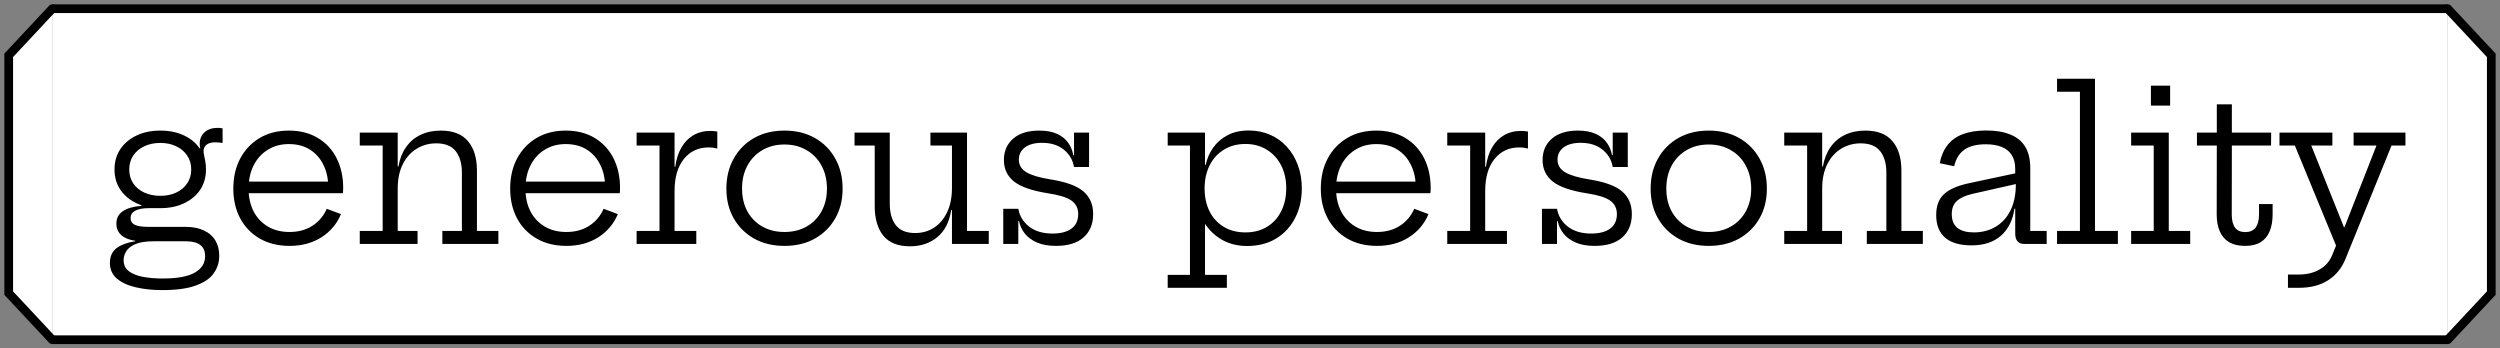 <svg width="287" height="40" viewBox="0 0 287 40" fill="none" xmlns="http://www.w3.org/2000/svg">
<rect x="0" y="0" width="287" height="40" fill="#808080" stroke="none"/>
<path d="M6 1H281V39H6V1Z" fill="white"/>
<path d="M6 1.5H281V0.5H6V1.5ZM281 38.5H6V39.5H281V38.5Z" fill="black"/>
<path d="M18.63 33.304C17.509 33.304 16.494 33.196 15.582 32.98C14.678 32.772 13.957 32.44 13.421 31.984C12.886 31.528 12.617 30.924 12.617 30.172C12.617 29.42 12.886 28.848 13.421 28.456C13.966 28.072 14.665 27.82 15.521 27.7V27.496L17.657 27.7C16.77 27.7 16.073 27.804 15.569 28.012C15.066 28.228 14.71 28.5 14.502 28.828C14.293 29.164 14.19 29.508 14.19 29.86C14.19 30.404 14.389 30.828 14.79 31.132C15.19 31.436 15.726 31.652 16.398 31.78C17.078 31.908 17.837 31.972 18.677 31.972C20.366 31.972 21.598 31.744 22.373 31.288C23.157 30.84 23.549 30.212 23.549 29.404C23.549 28.268 22.814 27.7 21.341 27.7H16.445C15.486 27.7 14.729 27.528 14.178 27.184C13.633 26.832 13.361 26.328 13.361 25.672C13.361 25.048 13.61 24.572 14.105 24.244C14.601 23.908 15.309 23.704 16.23 23.632V23.272L18.413 23.896H17.105C16.418 23.896 15.893 23.992 15.534 24.184C15.174 24.368 14.993 24.652 14.993 25.036C14.993 25.396 15.158 25.656 15.486 25.816C15.822 25.968 16.326 26.044 16.997 26.044H21.294C22.117 26.044 22.817 26.18 23.393 26.452C23.977 26.716 24.418 27.096 24.713 27.592C25.017 28.088 25.169 28.68 25.169 29.368C25.169 30.104 24.962 30.768 24.546 31.36C24.13 31.96 23.442 32.432 22.482 32.776C21.529 33.128 20.245 33.304 18.63 33.304ZM18.413 23.896C17.398 23.896 16.494 23.712 15.701 23.344C14.909 22.976 14.286 22.46 13.829 21.796C13.373 21.132 13.146 20.352 13.146 19.456C13.146 18.56 13.37 17.78 13.818 17.116C14.274 16.444 14.893 15.924 15.678 15.556C16.47 15.18 17.381 14.992 18.413 14.992C19.462 14.992 20.386 15.188 21.186 15.58C21.994 15.972 22.61 16.516 23.034 17.212C23.241 17.532 23.393 17.88 23.489 18.256C23.593 18.624 23.645 19.024 23.645 19.456C23.645 20.352 23.422 21.132 22.974 21.796C22.526 22.46 21.905 22.976 21.113 23.344C20.329 23.712 19.43 23.896 18.413 23.896ZM18.413 22.48C19.093 22.48 19.698 22.356 20.226 22.108C20.762 21.86 21.181 21.508 21.485 21.052C21.797 20.596 21.953 20.064 21.953 19.456C21.953 18.848 21.797 18.316 21.485 17.86C21.181 17.396 20.762 17.04 20.226 16.792C19.698 16.536 19.093 16.408 18.413 16.408C17.718 16.408 17.102 16.536 16.566 16.792C16.029 17.04 15.605 17.396 15.293 17.86C14.989 18.316 14.838 18.848 14.838 19.456C14.838 20.064 14.989 20.596 15.293 21.052C15.605 21.508 16.029 21.86 16.566 22.108C17.11 22.356 17.726 22.48 18.413 22.48ZM23.645 19.456L23.046 18.052L22.517 17.188L22.997 16.996C22.974 16.916 22.953 16.836 22.938 16.756C22.93 16.668 22.925 16.576 22.925 16.48C22.925 16.144 23.006 15.84 23.166 15.568C23.326 15.296 23.558 15.08 23.861 14.92C24.166 14.76 24.538 14.68 24.977 14.68C25.09 14.68 25.189 14.684 25.277 14.692C25.373 14.7 25.465 14.716 25.553 14.74V16.408C25.401 16.384 25.262 16.368 25.134 16.36C25.006 16.344 24.878 16.336 24.75 16.336C24.413 16.336 24.142 16.384 23.933 16.48C23.733 16.576 23.59 16.7 23.502 16.852C23.413 16.996 23.369 17.156 23.369 17.332C23.369 17.5 23.393 17.684 23.442 17.884C23.489 18.076 23.534 18.3 23.573 18.556C23.622 18.812 23.645 19.112 23.645 19.456ZM33.253 28.228C31.933 28.228 30.789 27.948 29.821 27.388C28.853 26.828 28.105 26.056 27.577 25.072C27.049 24.08 26.785 22.94 26.785 21.652C26.785 20.348 27.049 19.196 27.577 18.196C28.113 17.196 28.857 16.412 29.809 15.844C30.769 15.276 31.885 14.992 33.157 14.992C34.437 14.992 35.545 15.272 36.481 15.832C37.417 16.392 38.137 17.168 38.641 18.16C39.145 19.152 39.397 20.296 39.397 21.592C39.397 21.744 39.393 21.864 39.385 21.952C39.385 22.04 39.377 22.116 39.361 22.18H37.657C37.665 22.084 37.669 21.98 37.669 21.868C37.677 21.748 37.681 21.612 37.681 21.46C37.681 20.508 37.497 19.664 37.129 18.928C36.769 18.184 36.253 17.6 35.581 17.176C34.909 16.752 34.101 16.54 33.157 16.54C32.237 16.54 31.429 16.76 30.733 17.2C30.037 17.632 29.497 18.232 29.113 19C28.729 19.76 28.537 20.644 28.537 21.652C28.537 22.628 28.725 23.492 29.101 24.244C29.485 24.988 30.029 25.572 30.733 25.996C31.437 26.42 32.273 26.632 33.241 26.632C34.249 26.632 35.121 26.396 35.857 25.924C36.601 25.444 37.153 24.792 37.513 23.968L39.145 24.58C38.673 25.708 37.917 26.6 36.877 27.256C35.845 27.904 34.637 28.228 33.253 28.228ZM27.877 22.18V20.848H38.845L39.349 22.18H27.877ZM45.657 26.512H47.937V28H41.301V26.512H43.929V16.708H41.301V15.22H45.657V26.512ZM53.025 26.512V19.828C53.025 18.78 52.789 17.956 52.317 17.356C51.845 16.756 51.101 16.456 50.085 16.456C49.261 16.456 48.513 16.66 47.841 17.068C47.169 17.476 46.637 18.068 46.245 18.844C45.853 19.62 45.657 20.56 45.657 21.664L45.261 19.108H45.741C45.893 18.236 46.185 17.496 46.617 16.888C47.049 16.272 47.601 15.804 48.273 15.484C48.953 15.156 49.733 14.992 50.613 14.992C52.005 14.992 53.041 15.396 53.721 16.204C54.409 17.004 54.753 18.136 54.753 19.6V26.512H57.213V28H50.781V26.512H53.025ZM65.036 28.228C63.716 28.228 62.572 27.948 61.604 27.388C60.636 26.828 59.888 26.056 59.36 25.072C58.832 24.08 58.568 22.94 58.568 21.652C58.568 20.348 58.832 19.196 59.36 18.196C59.896 17.196 60.64 16.412 61.592 15.844C62.552 15.276 63.668 14.992 64.94 14.992C66.22 14.992 67.328 15.272 68.264 15.832C69.2 16.392 69.92 17.168 70.424 18.16C70.928 19.152 71.18 20.296 71.18 21.592C71.18 21.744 71.176 21.864 71.168 21.952C71.168 22.04 71.16 22.116 71.144 22.18H69.44C69.448 22.084 69.452 21.98 69.452 21.868C69.46 21.748 69.464 21.612 69.464 21.46C69.464 20.508 69.28 19.664 68.912 18.928C68.552 18.184 68.036 17.6 67.364 17.176C66.692 16.752 65.884 16.54 64.94 16.54C64.02 16.54 63.212 16.76 62.516 17.2C61.82 17.632 61.28 18.232 60.896 19C60.512 19.76 60.32 20.644 60.32 21.652C60.32 22.628 60.508 23.492 60.884 24.244C61.268 24.988 61.812 25.572 62.516 25.996C63.22 26.42 64.056 26.632 65.024 26.632C66.032 26.632 66.904 26.396 67.64 25.924C68.384 25.444 68.936 24.792 69.296 23.968L70.928 24.58C70.456 25.708 69.7 26.6 68.66 27.256C67.628 27.904 66.42 28.228 65.036 28.228ZM59.66 22.18V20.848H70.628L71.132 22.18H59.66ZM77.439 26.512H79.935V28H73.083V26.512H75.711V16.708H73.083V15.22H77.439V26.512ZM82.347 17.056C82.203 17.016 82.047 16.984 81.879 16.96C81.719 16.936 81.543 16.924 81.351 16.924C80.167 16.924 79.219 17.368 78.507 18.256C77.795 19.136 77.439 20.36 77.439 21.928L77.031 19.132H77.523C77.635 18.284 77.867 17.556 78.219 16.948C78.571 16.332 79.027 15.86 79.587 15.532C80.155 15.196 80.819 15.028 81.579 15.028C81.723 15.028 81.851 15.036 81.963 15.052C82.083 15.06 82.211 15.076 82.347 15.1V17.056ZM90.06 28.228C88.732 28.228 87.568 27.948 86.568 27.388C85.568 26.82 84.788 26.044 84.228 25.06C83.668 24.076 83.388 22.94 83.388 21.652C83.388 20.356 83.668 19.208 84.228 18.208C84.788 17.2 85.568 16.412 86.568 15.844C87.568 15.276 88.732 14.992 90.06 14.992C91.388 14.992 92.552 15.276 93.552 15.844C94.552 16.412 95.332 17.2 95.892 18.208C96.452 19.208 96.732 20.356 96.732 21.652C96.732 22.94 96.452 24.076 95.892 25.06C95.332 26.044 94.552 26.82 93.552 27.388C92.552 27.948 91.388 28.228 90.06 28.228ZM90.06 26.632C91.02 26.632 91.864 26.424 92.592 26.008C93.328 25.592 93.9 25.012 94.308 24.268C94.724 23.516 94.932 22.644 94.932 21.652C94.932 20.652 94.724 19.772 94.308 19.012C93.9 18.252 93.328 17.66 92.592 17.236C91.864 16.804 91.02 16.588 90.06 16.588C89.1 16.588 88.252 16.804 87.516 17.236C86.788 17.66 86.216 18.252 85.8 19.012C85.392 19.772 85.188 20.652 85.188 21.652C85.188 22.644 85.392 23.516 85.8 24.268C86.216 25.012 86.788 25.592 87.516 26.008C88.252 26.424 89.1 26.632 90.06 26.632ZM109.285 16.708H106.813V15.22H111.013V26.512H113.509V28H109.285V16.708ZM102.145 15.22V23.368C102.145 24.416 102.377 25.244 102.841 25.852C103.313 26.452 104.053 26.752 105.061 26.752C105.869 26.752 106.589 26.548 107.221 26.14C107.861 25.724 108.365 25.128 108.733 24.352C109.101 23.576 109.285 22.644 109.285 21.556L109.705 24.112H109.201C108.985 25.488 108.449 26.528 107.593 27.232C106.745 27.928 105.701 28.276 104.461 28.276C103.085 28.276 102.065 27.868 101.401 27.052C100.745 26.236 100.417 25.104 100.417 23.656V16.708H98.101V15.22H102.145ZM121.222 28.228C120.366 28.228 119.642 28.1 119.05 27.844C118.466 27.588 118.002 27.248 117.658 26.824C117.314 26.392 117.09 25.912 116.986 25.384H116.554L116.902 23.968C117.054 24.808 117.47 25.492 118.15 26.02C118.838 26.548 119.73 26.812 120.826 26.812C121.762 26.812 122.486 26.624 122.998 26.248C123.518 25.864 123.778 25.308 123.778 24.58C123.778 23.916 123.522 23.4 123.01 23.032C122.498 22.664 121.602 22.384 120.322 22.192C118.49 21.904 117.186 21.452 116.41 20.836C115.634 20.212 115.246 19.392 115.246 18.376C115.246 17.352 115.602 16.532 116.314 15.916C117.026 15.3 118.018 14.992 119.29 14.992C120.13 14.992 120.822 15.12 121.366 15.376C121.918 15.632 122.342 15.976 122.638 16.408C122.934 16.832 123.126 17.3 123.214 17.812H123.646L123.298 19.168C123.154 18.352 122.762 17.688 122.122 17.176C121.482 16.656 120.646 16.396 119.614 16.396C118.782 16.396 118.13 16.572 117.658 16.924C117.194 17.276 116.962 17.744 116.962 18.328C116.962 18.944 117.254 19.428 117.838 19.78C118.422 20.124 119.342 20.396 120.598 20.596C122.374 20.876 123.634 21.336 124.378 21.976C125.122 22.616 125.494 23.48 125.494 24.568C125.494 25.712 125.126 26.608 124.39 27.256C123.662 27.904 122.606 28.228 121.222 28.228ZM115.174 28V23.968H116.902V28H115.174ZM123.298 19.168V15.22H125.026V19.168H123.298ZM134.052 33.04V31.552H136.608V16.708H134.052V15.22H138.336V19.792L138.288 21.16V21.916L138.336 22.996V31.552H140.844V33.04H134.052ZM143.16 28.24C142.104 28.24 141.156 28.008 140.316 27.544C139.484 27.08 138.796 26.42 138.252 25.564C137.708 24.7 137.348 23.668 137.172 22.468L138.288 21.64C138.288 22.624 138.476 23.496 138.852 24.256C139.228 25.008 139.768 25.6 140.472 26.032C141.176 26.464 142.012 26.68 142.98 26.68C143.932 26.68 144.76 26.464 145.464 26.032C146.168 25.6 146.708 25.004 147.084 24.244C147.468 23.476 147.66 22.6 147.66 21.616C147.66 20.616 147.464 19.736 147.072 18.976C146.68 18.216 146.132 17.62 145.428 17.188C144.724 16.748 143.908 16.528 142.98 16.528C142.028 16.528 141.2 16.748 140.496 17.188C139.792 17.62 139.248 18.22 138.864 18.988C138.48 19.756 138.288 20.64 138.288 21.64L138.012 18.916H138.42C138.564 18.212 138.844 17.564 139.26 16.972C139.676 16.372 140.224 15.892 140.904 15.532C141.592 15.164 142.408 14.98 143.352 14.98C144.248 14.98 145.068 15.144 145.812 15.472C146.556 15.792 147.196 16.252 147.732 16.852C148.276 17.444 148.696 18.144 148.992 18.952C149.296 19.76 149.448 20.648 149.448 21.616C149.448 22.904 149.188 24.048 148.668 25.048C148.148 26.048 147.416 26.832 146.472 27.4C145.536 27.96 144.432 28.24 143.16 28.24ZM158.097 28.228C156.777 28.228 155.633 27.948 154.665 27.388C153.697 26.828 152.949 26.056 152.421 25.072C151.893 24.08 151.629 22.94 151.629 21.652C151.629 20.348 151.893 19.196 152.421 18.196C152.957 17.196 153.701 16.412 154.653 15.844C155.613 15.276 156.729 14.992 158.001 14.992C159.281 14.992 160.389 15.272 161.325 15.832C162.261 16.392 162.981 17.168 163.485 18.16C163.989 19.152 164.241 20.296 164.241 21.592C164.241 21.744 164.237 21.864 164.229 21.952C164.229 22.04 164.221 22.116 164.205 22.18H162.501C162.509 22.084 162.513 21.98 162.513 21.868C162.521 21.748 162.525 21.612 162.525 21.46C162.525 20.508 162.341 19.664 161.973 18.928C161.613 18.184 161.097 17.6 160.425 17.176C159.753 16.752 158.945 16.54 158.001 16.54C157.081 16.54 156.273 16.76 155.577 17.2C154.881 17.632 154.341 18.232 153.957 19C153.573 19.76 153.381 20.644 153.381 21.652C153.381 22.628 153.569 23.492 153.945 24.244C154.329 24.988 154.873 25.572 155.577 25.996C156.281 26.42 157.117 26.632 158.085 26.632C159.093 26.632 159.965 26.396 160.701 25.924C161.445 25.444 161.997 24.792 162.357 23.968L163.989 24.58C163.517 25.708 162.761 26.6 161.721 27.256C160.689 27.904 159.481 28.228 158.097 28.228ZM152.721 22.18V20.848H163.689L164.193 22.18H152.721ZM170.501 26.512H172.997V28H166.145V26.512H168.773V16.708H166.145V15.22H170.501V26.512ZM175.409 17.056C175.265 17.016 175.109 16.984 174.941 16.96C174.781 16.936 174.605 16.924 174.413 16.924C173.229 16.924 172.281 17.368 171.569 18.256C170.857 19.136 170.501 20.36 170.501 21.928L170.093 19.132H170.585C170.697 18.284 170.929 17.556 171.281 16.948C171.633 16.332 172.089 15.86 172.649 15.532C173.217 15.196 173.881 15.028 174.641 15.028C174.785 15.028 174.913 15.036 175.025 15.052C175.145 15.06 175.273 15.076 175.409 15.1V17.056ZM183.064 28.228C182.208 28.228 181.484 28.1 180.892 27.844C180.308 27.588 179.844 27.248 179.5 26.824C179.156 26.392 178.932 25.912 178.828 25.384H178.396L178.744 23.968C178.896 24.808 179.312 25.492 179.992 26.02C180.68 26.548 181.572 26.812 182.668 26.812C183.604 26.812 184.328 26.624 184.84 26.248C185.36 25.864 185.62 25.308 185.62 24.58C185.62 23.916 185.364 23.4 184.852 23.032C184.34 22.664 183.444 22.384 182.164 22.192C180.332 21.904 179.028 21.452 178.252 20.836C177.476 20.212 177.088 19.392 177.088 18.376C177.088 17.352 177.444 16.532 178.156 15.916C178.868 15.3 179.86 14.992 181.132 14.992C181.972 14.992 182.664 15.12 183.208 15.376C183.76 15.632 184.184 15.976 184.48 16.408C184.776 16.832 184.968 17.3 185.056 17.812H185.488L185.14 19.168C184.996 18.352 184.604 17.688 183.964 17.176C183.324 16.656 182.488 16.396 181.456 16.396C180.624 16.396 179.972 16.572 179.5 16.924C179.036 17.276 178.804 17.744 178.804 18.328C178.804 18.944 179.096 19.428 179.68 19.78C180.264 20.124 181.184 20.396 182.44 20.596C184.216 20.876 185.476 21.336 186.22 21.976C186.964 22.616 187.336 23.48 187.336 24.568C187.336 25.712 186.968 26.608 186.232 27.256C185.504 27.904 184.448 28.228 183.064 28.228ZM177.016 28V23.968H178.744V28H177.016ZM185.14 19.168V15.22H186.868V19.168H185.14ZM196.165 28.228C194.837 28.228 193.673 27.948 192.673 27.388C191.673 26.82 190.893 26.044 190.333 25.06C189.773 24.076 189.493 22.94 189.493 21.652C189.493 20.356 189.773 19.208 190.333 18.208C190.893 17.2 191.673 16.412 192.673 15.844C193.673 15.276 194.837 14.992 196.165 14.992C197.493 14.992 198.657 15.276 199.657 15.844C200.657 16.412 201.437 17.2 201.997 18.208C202.557 19.208 202.837 20.356 202.837 21.652C202.837 22.94 202.557 24.076 201.997 25.06C201.437 26.044 200.657 26.82 199.657 27.388C198.657 27.948 197.493 28.228 196.165 28.228ZM196.165 26.632C197.125 26.632 197.969 26.424 198.697 26.008C199.433 25.592 200.005 25.012 200.413 24.268C200.829 23.516 201.037 22.644 201.037 21.652C201.037 20.652 200.829 19.772 200.413 19.012C200.005 18.252 199.433 17.66 198.697 17.236C197.969 16.804 197.125 16.588 196.165 16.588C195.205 16.588 194.357 16.804 193.621 17.236C192.893 17.66 192.321 18.252 191.905 19.012C191.497 19.772 191.293 20.652 191.293 21.652C191.293 22.644 191.497 23.516 191.905 24.268C192.321 25.012 192.893 25.592 193.621 26.008C194.357 26.424 195.205 26.632 196.165 26.632ZM209.186 26.512H211.466V28H204.83V26.512H207.458V16.708H204.83V15.22H209.186V26.512ZM216.554 26.512V19.828C216.554 18.78 216.318 17.956 215.846 17.356C215.374 16.756 214.63 16.456 213.614 16.456C212.79 16.456 212.042 16.66 211.37 17.068C210.698 17.476 210.166 18.068 209.774 18.844C209.382 19.62 209.186 20.56 209.186 21.664L208.79 19.108H209.27C209.422 18.236 209.714 17.496 210.146 16.888C210.578 16.272 211.13 15.804 211.802 15.484C212.482 15.156 213.262 14.992 214.142 14.992C215.534 14.992 216.57 15.396 217.25 16.204C217.938 17.004 218.282 18.136 218.282 19.6V26.512H220.742V28H214.31V26.512H216.554ZM232.355 28C232.027 28 231.775 27.896 231.599 27.688C231.431 27.48 231.347 27.188 231.347 26.812V22.972L231.503 22.576L231.419 21.124L231.347 20.368V19.396C231.347 18.74 231.211 18.204 230.939 17.788C230.675 17.372 230.291 17.064 229.787 16.864C229.283 16.664 228.675 16.564 227.963 16.564C226.899 16.564 226.075 16.776 225.491 17.2C224.915 17.616 224.531 18.244 224.339 19.084L222.683 18.736C222.843 17.896 223.143 17.2 223.583 16.648C224.023 16.088 224.607 15.672 225.335 15.4C226.071 15.12 226.967 14.98 228.023 14.98C229.127 14.98 230.051 15.136 230.795 15.448C231.547 15.752 232.115 16.22 232.499 16.852C232.883 17.484 233.075 18.3 233.075 19.3V26.512H234.959V28H232.355ZM226.331 28.168C225.003 28.168 223.995 27.876 223.307 27.292C222.619 26.7 222.275 25.832 222.275 24.688C222.275 23.632 222.579 22.828 223.187 22.276C223.795 21.716 224.771 21.296 226.115 21.016L231.863 19.792V21.028L226.403 22.264C225.619 22.448 225.031 22.72 224.639 23.08C224.255 23.432 224.063 23.932 224.063 24.58C224.063 25.284 224.279 25.812 224.711 26.164C225.143 26.508 225.775 26.68 226.607 26.68C227.527 26.68 228.351 26.468 229.079 26.044C229.807 25.62 230.379 24.996 230.795 24.172C231.211 23.348 231.419 22.332 231.419 21.124L231.875 23.956H231.263C231.063 25.292 230.543 26.328 229.703 27.064C228.871 27.8 227.747 28.168 226.331 28.168ZM240.504 26.512H243.132V28H236.148V26.512H238.776V10.528H236.148V9.04H240.504V26.512ZM248.975 26.512H251.435V28H244.655V26.512H247.247V16.708H244.655V15.22H248.975V26.512ZM246.923 9.832H249.131V12.124H246.923V9.832ZM256.205 24.616C256.205 25.288 256.333 25.796 256.589 26.14C256.845 26.476 257.237 26.644 257.765 26.644C258.285 26.644 258.677 26.472 258.941 26.128C259.205 25.776 259.337 25.272 259.337 24.616V23.428H260.897V24.604C260.897 25.372 260.781 26.028 260.549 26.572C260.325 27.108 259.981 27.52 259.517 27.808C259.053 28.088 258.457 28.228 257.729 28.228C256.985 28.228 256.373 28.084 255.893 27.796C255.413 27.5 255.057 27.084 254.825 26.548C254.593 26.012 254.477 25.368 254.477 24.616L254.489 16.708H252.209V15.22H254.489V11.98H256.217V15.22H260.729L260.717 16.708H256.217L256.205 24.616ZM270.193 15.22H276.145V16.708H274.549L269.269 29.704C268.837 30.776 268.169 31.6 267.265 32.176C266.369 32.752 265.253 33.04 263.917 33.04H262.657V31.516H263.917C264.813 31.516 265.593 31.328 266.257 30.952C266.929 30.584 267.417 30.04 267.721 29.32L268.633 27.076L268.333 28.564L263.449 16.708H261.685V15.22H267.757V16.708H265.333L269.641 27.472L268.069 26.08H269.725L268.825 26.896L272.821 16.708H270.193V15.22Z" fill="black"/>
<path d="M1 6.352L6 1V39L1 33.648V6.352Z" fill="white"/>
<path d="M6 1L1 6.352V33.648L6 39" stroke="black" stroke-linecap="round"/>
<path d="M286 33.648L281 39L281 1L286 6.352L286 33.648Z" fill="white"/>
<path d="M281 39L286 33.648L286 6.352L281 1" stroke="black" stroke-linecap="round"/>
</svg>
